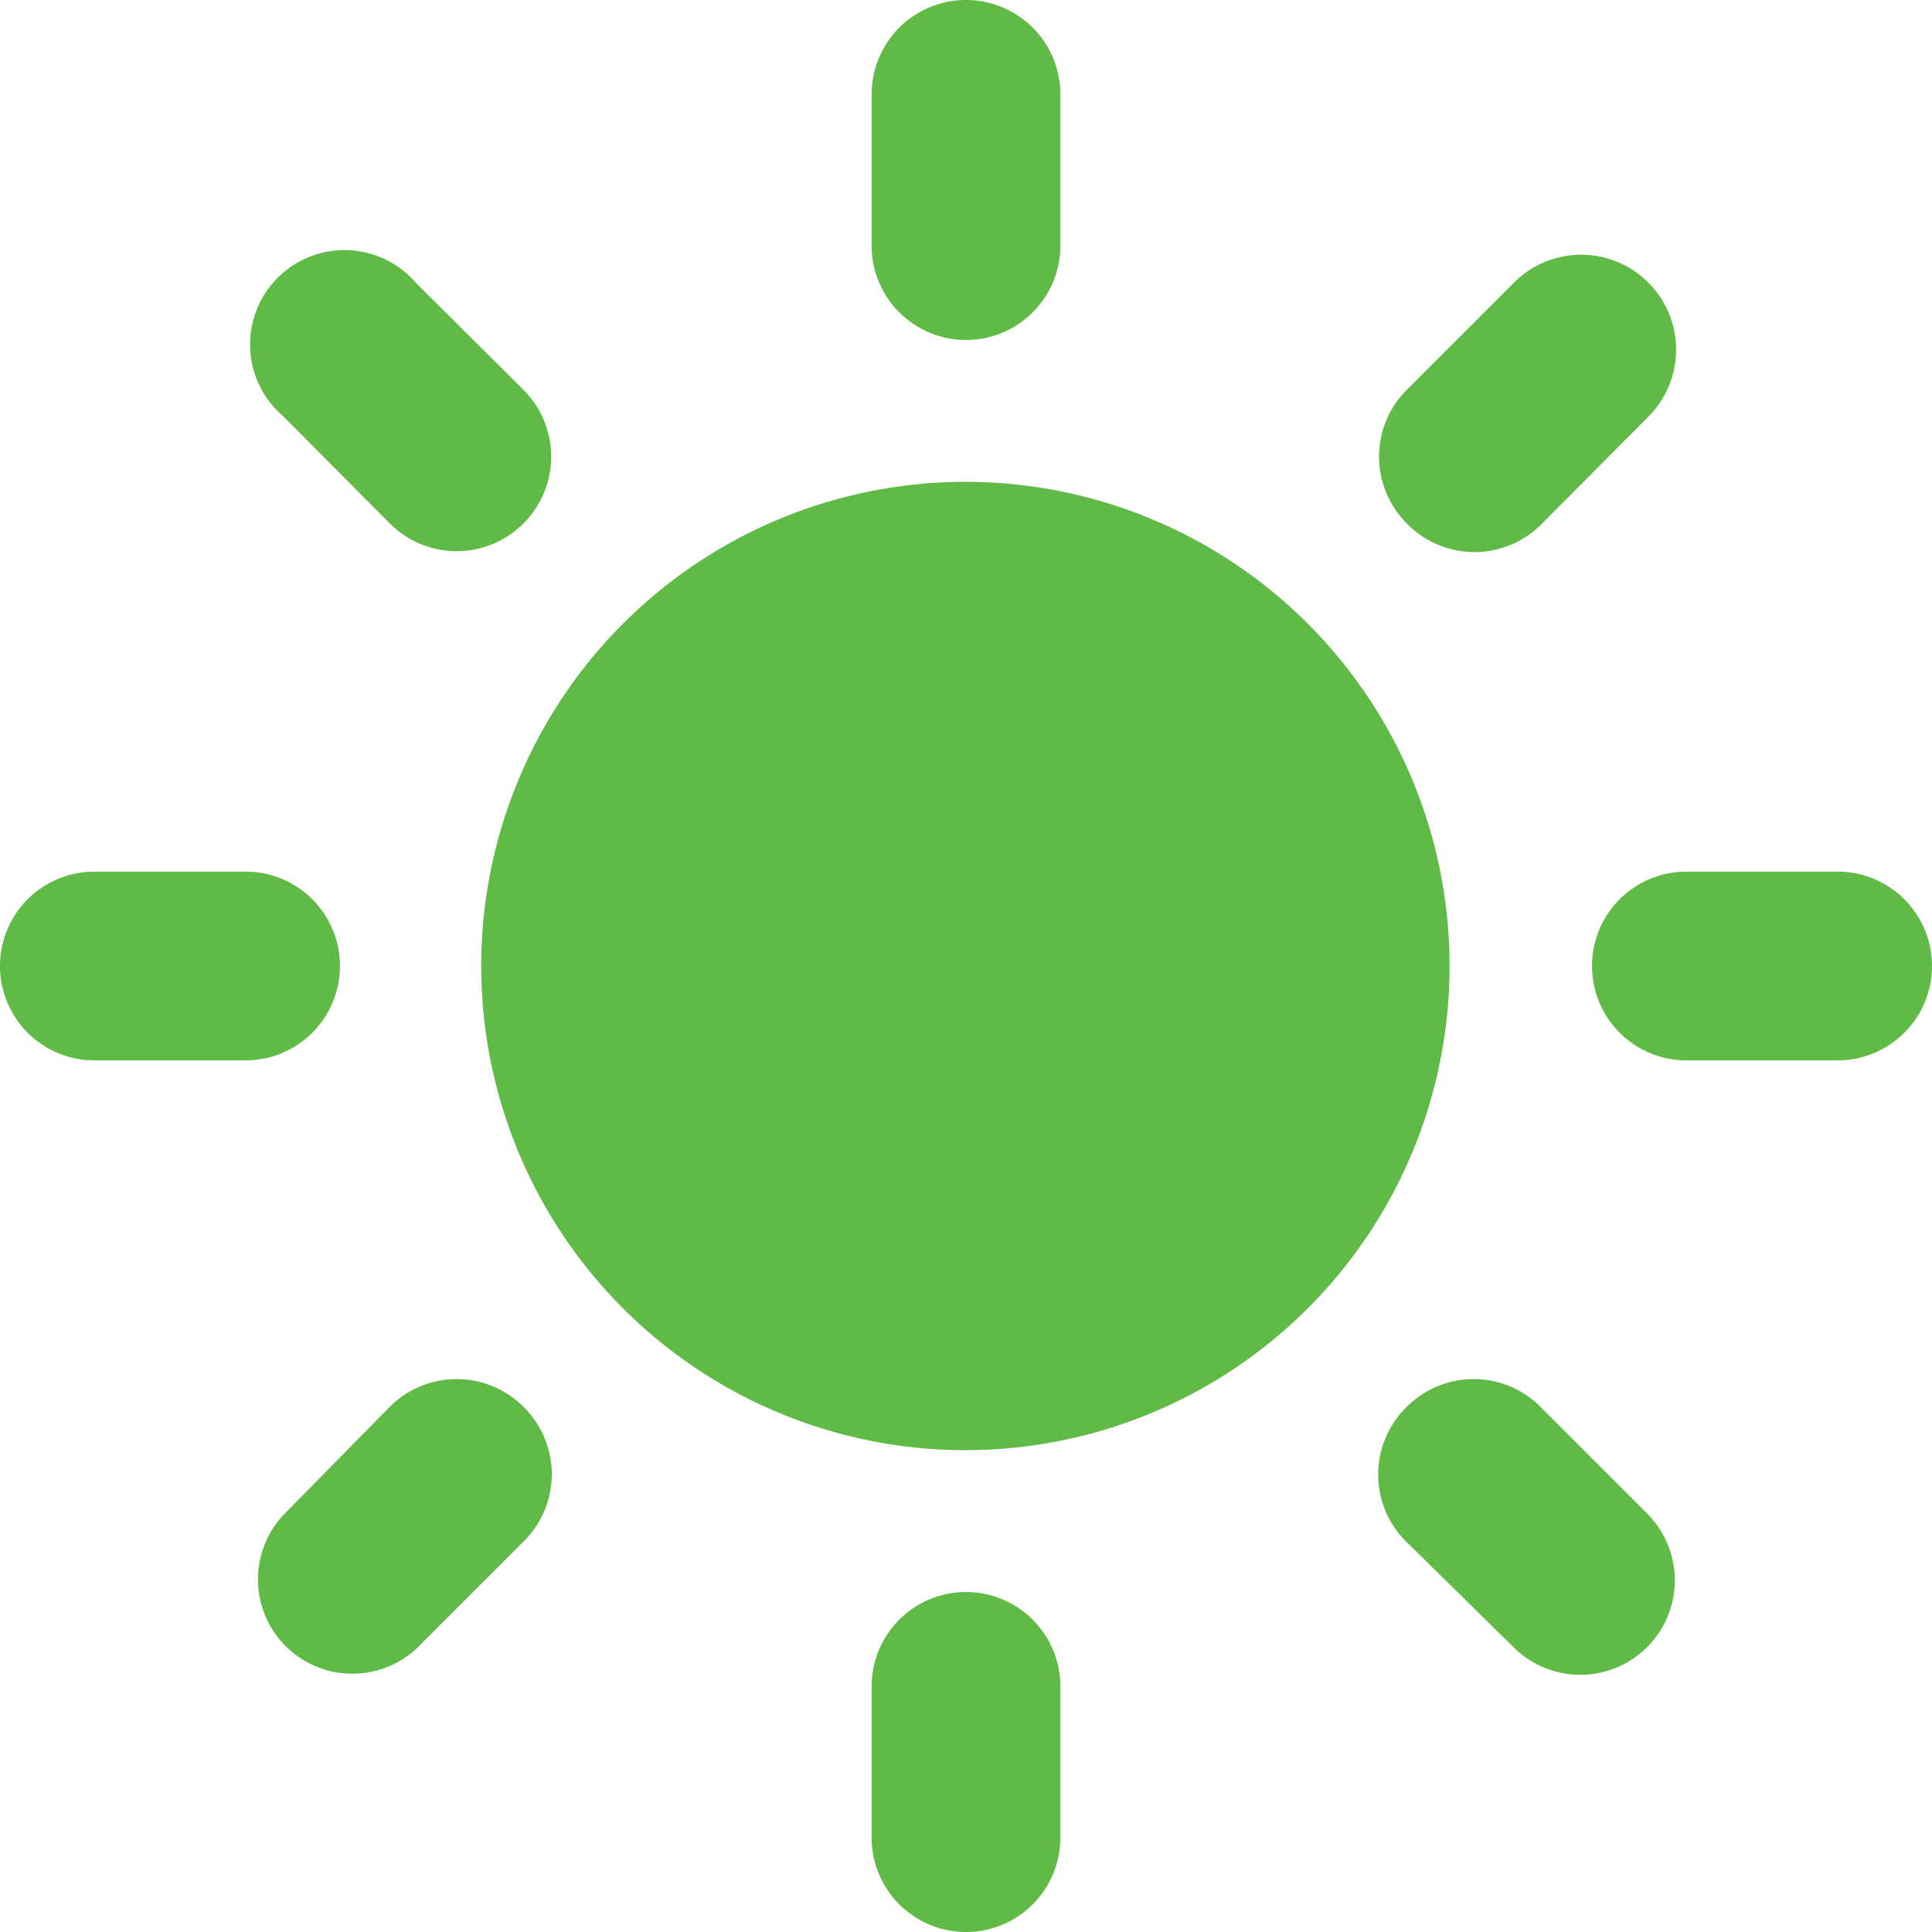 <svg xmlns="http://www.w3.org/2000/svg" viewBox="0 0 32.96 32.96"><defs><style>.cls-1{fill:#5fbb46;}</style></defs><title>Asset 4</title><g id="Layer_2" data-name="Layer 2"><g id="Layer_1-2" data-name="Layer 1"><path class="cls-1" d="M16.48,8.22a8.26,8.26,0,1,0,8.25,8.26A8.26,8.26,0,0,0,16.48,8.22Z"/><path class="cls-1" d="M16.48,5.8a1.61,1.61,0,0,1-1.61-1.61V1.61a1.61,1.61,0,0,1,3.22,0V4.19A1.61,1.61,0,0,1,16.48,5.8Z"/><path class="cls-1" d="M16.48,27.16a1.61,1.61,0,0,0-1.61,1.61v2.58a1.61,1.61,0,1,0,3.22,0V28.77A1.61,1.61,0,0,0,16.48,27.16Z"/><path class="cls-1" d="M24,8.93a1.61,1.61,0,0,1,0-2.28l1.82-1.82A1.61,1.61,0,0,1,28.13,7.1L26.31,8.93A1.61,1.61,0,0,1,24,8.93Z"/><path class="cls-1" d="M8.93,24a1.61,1.61,0,0,0-2.28,0L4.83,25.85A1.61,1.61,0,0,0,7.1,28.13l1.82-1.82A1.61,1.61,0,0,0,8.93,24Z"/><path class="cls-1" d="M27.16,16.48a1.61,1.61,0,0,1,1.61-1.61h2.58a1.61,1.61,0,1,1,0,3.22H28.77A1.61,1.61,0,0,1,27.16,16.48Z"/><path class="cls-1" d="M5.8,16.48a1.61,1.61,0,0,0-1.61-1.61H1.61a1.61,1.61,0,1,0,0,3.22H4.19A1.61,1.61,0,0,0,5.8,16.48Z"/><path class="cls-1" d="M24,24a1.61,1.61,0,0,1,2.28,0l1.82,1.82a1.61,1.61,0,0,1-2.28,2.28L24,26.31A1.61,1.61,0,0,1,24,24Z"/><path class="cls-1" d="M8.93,8.93a1.61,1.61,0,0,0,0-2.28L7.1,4.83A1.61,1.61,0,1,0,4.83,7.1L6.65,8.93A1.61,1.61,0,0,0,8.93,8.93Z"/></g></g></svg>